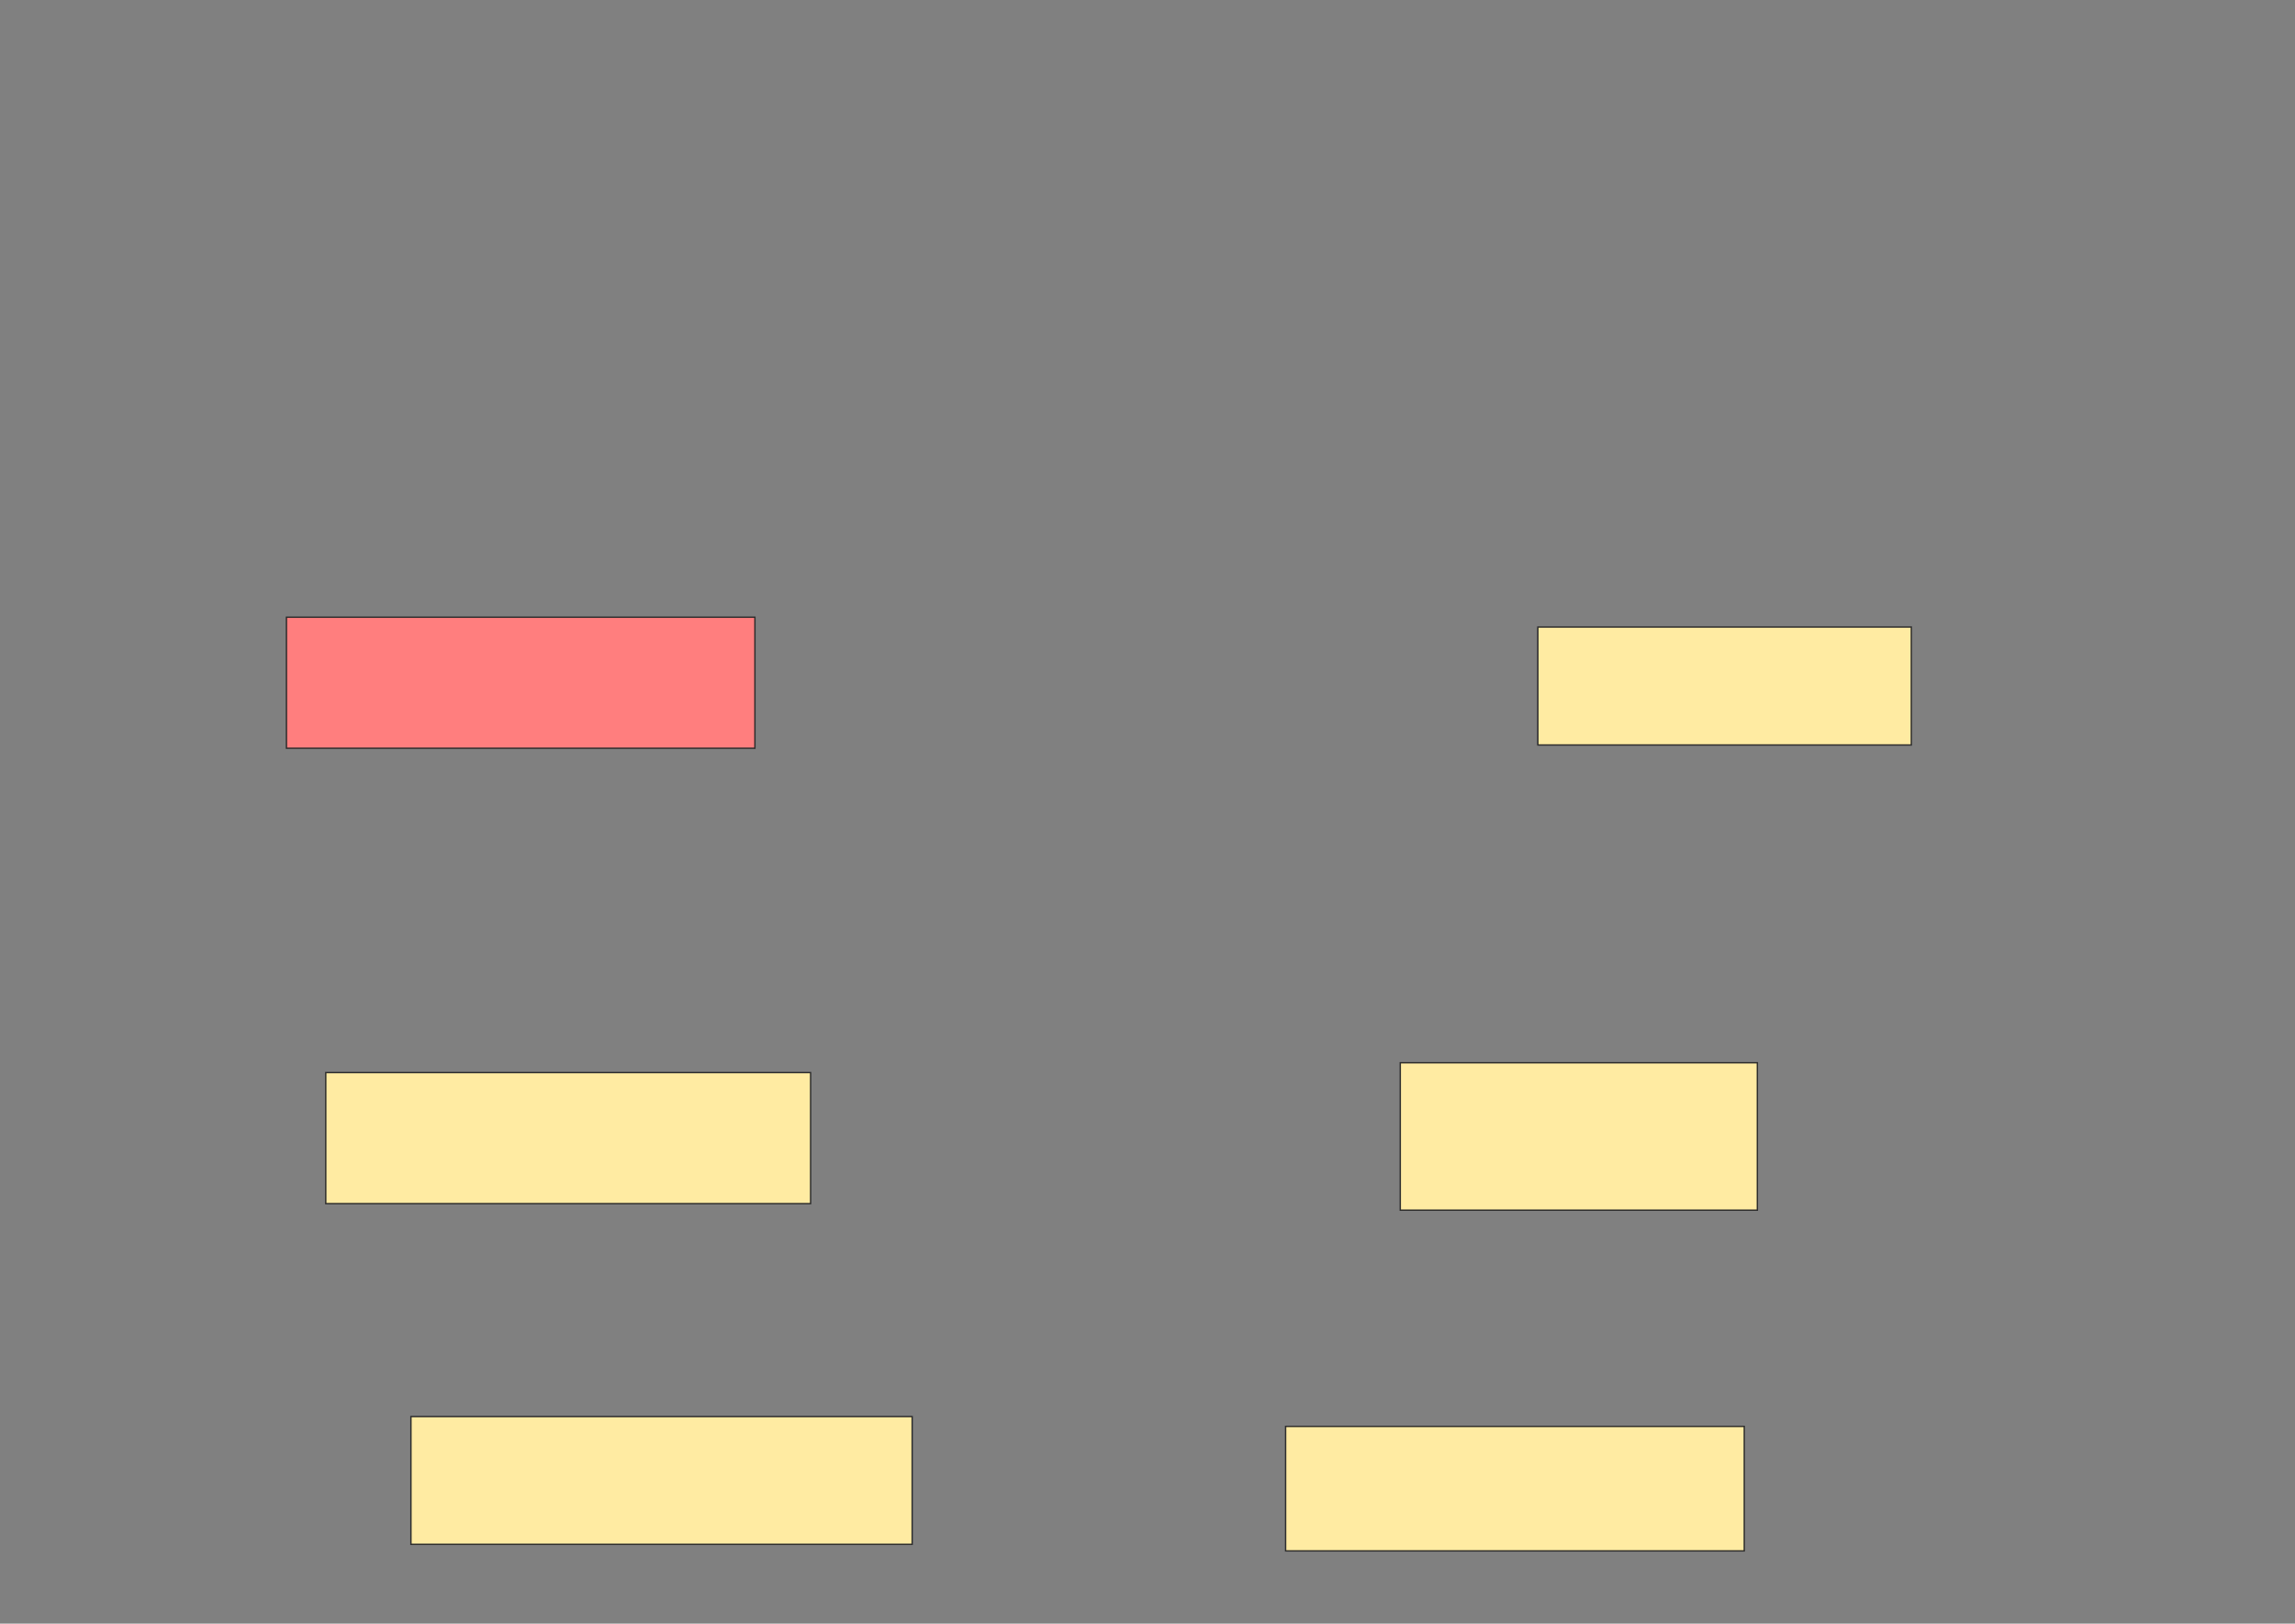 <svg xmlns="http://www.w3.org/2000/svg" width="1668" height="1180">
 <rect width="100%" height="100%" fill="#808080" stroke="none"/>
 <!-- Created with Image Occlusion Enhanced -->
 <g>
  <title>Labels</title>
 </g>
 <g>
  <title>Masks</title>
  <rect id="da0b49e98fd14cf4a56fc5384081bc0f-ao-1" height="95.238" width="340.476" y="448.571" x="208.19" stroke="#2D2D2D" fill="#FF7E7E" class="qshape"/>
  <rect id="da0b49e98fd14cf4a56fc5384081bc0f-ao-2" height="95.238" width="352.381" y="779.524" x="236.762" stroke="#2D2D2D" fill="#FFEBA2"/>
  <rect id="da0b49e98fd14cf4a56fc5384081bc0f-ao-3" height="92.857" width="364.286" y="1029.524" x="298.667" stroke="#2D2D2D" fill="#FFEBA2"/>
  <rect id="da0b49e98fd14cf4a56fc5384081bc0f-ao-4" height="90.476" width="333.333" y="1036.667" x="934.381" stroke="#2D2D2D" fill="#FFEBA2"/>
  <rect id="da0b49e98fd14cf4a56fc5384081bc0f-ao-5" height="107.143" width="259.524" y="772.381" x="1017.714" stroke="#2D2D2D" fill="#FFEBA2"/>
  <rect id="da0b49e98fd14cf4a56fc5384081bc0f-ao-6" height="85.714" width="271.429" y="455.714" x="1117.714" stroke="#2D2D2D" fill="#FFEBA2"/>
 </g>
</svg>